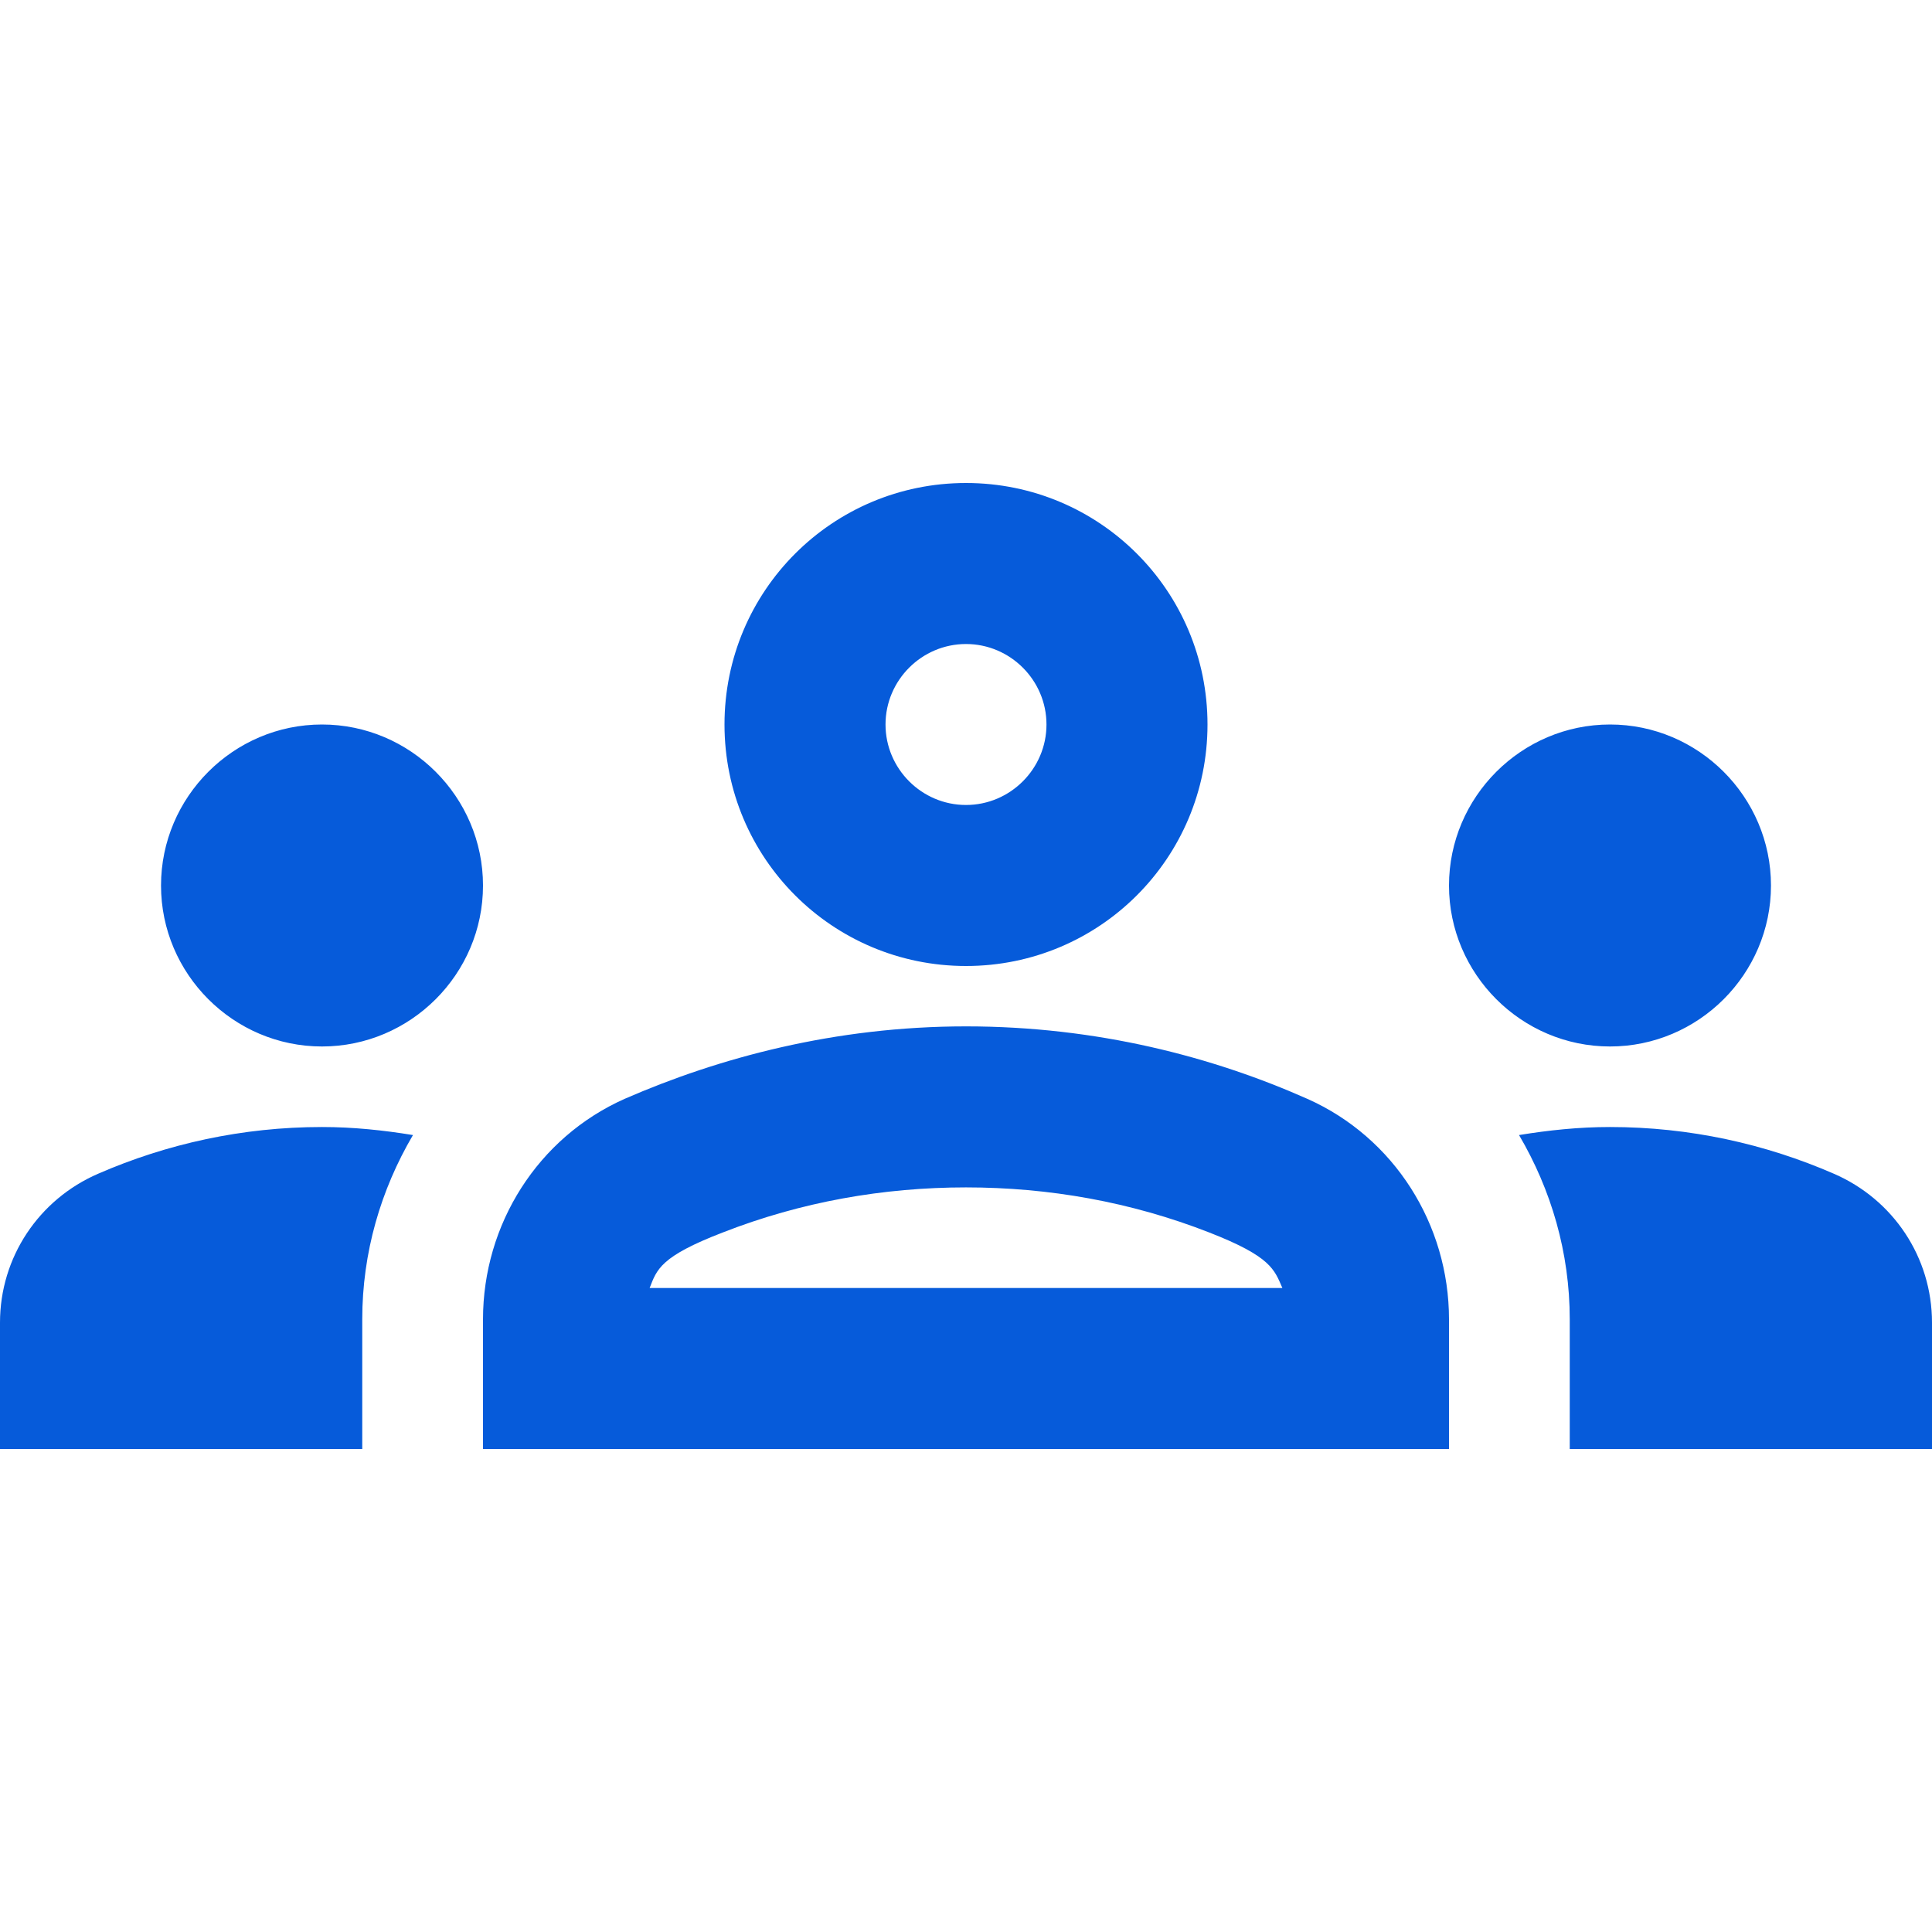 <svg width="32" height="32" viewBox="0 0 32 32" fill="none" xmlns="http://www.w3.org/2000/svg">
<path d="M5.333 17.333C6.8 17.333 8 16.133 8 14.667C8 13.2 6.8 12 5.333 12C3.867 12 2.667 13.2 2.667 14.667C2.667 16.133 3.867 17.333 5.333 17.333ZM6.84 18.8C6.347 18.72 5.853 18.667 5.333 18.667C4.013 18.667 2.76 18.947 1.627 19.44C0.64 19.867 0 20.827 0 21.907V24H6V21.853C6 20.747 6.307 19.707 6.84 18.8ZM26.667 17.333C28.133 17.333 29.333 16.133 29.333 14.667C29.333 13.2 28.133 12 26.667 12C25.2 12 24 13.2 24 14.667C24 16.133 25.2 17.333 26.667 17.333ZM32 21.907C32 20.827 31.36 19.867 30.373 19.44C29.24 18.947 27.987 18.667 26.667 18.667C26.147 18.667 25.653 18.72 25.16 18.8C25.693 19.707 26 20.747 26 21.853V24H32V21.907ZM21.653 18.2C20.093 17.507 18.173 17 16 17C13.827 17 11.907 17.52 10.347 18.2C8.907 18.84 8 20.28 8 21.853V24H24V21.853C24 20.28 23.093 18.84 21.653 18.2ZM10.76 21.333C10.88 21.027 10.933 20.813 11.973 20.413C13.267 19.907 14.627 19.667 16 19.667C17.373 19.667 18.733 19.907 20.027 20.413C21.053 20.813 21.107 21.027 21.24 21.333H10.76ZM16 10.667C16.733 10.667 17.333 11.267 17.333 12C17.333 12.733 16.733 13.333 16 13.333C15.267 13.333 14.667 12.733 14.667 12C14.667 11.267 15.267 10.667 16 10.667ZM16 8C13.787 8 12 9.787 12 12C12 14.213 13.787 16 16 16C18.213 16 20 14.213 20 12C20 9.787 18.213 8 16 8Z" fill="#065BDA"/>
</svg>
